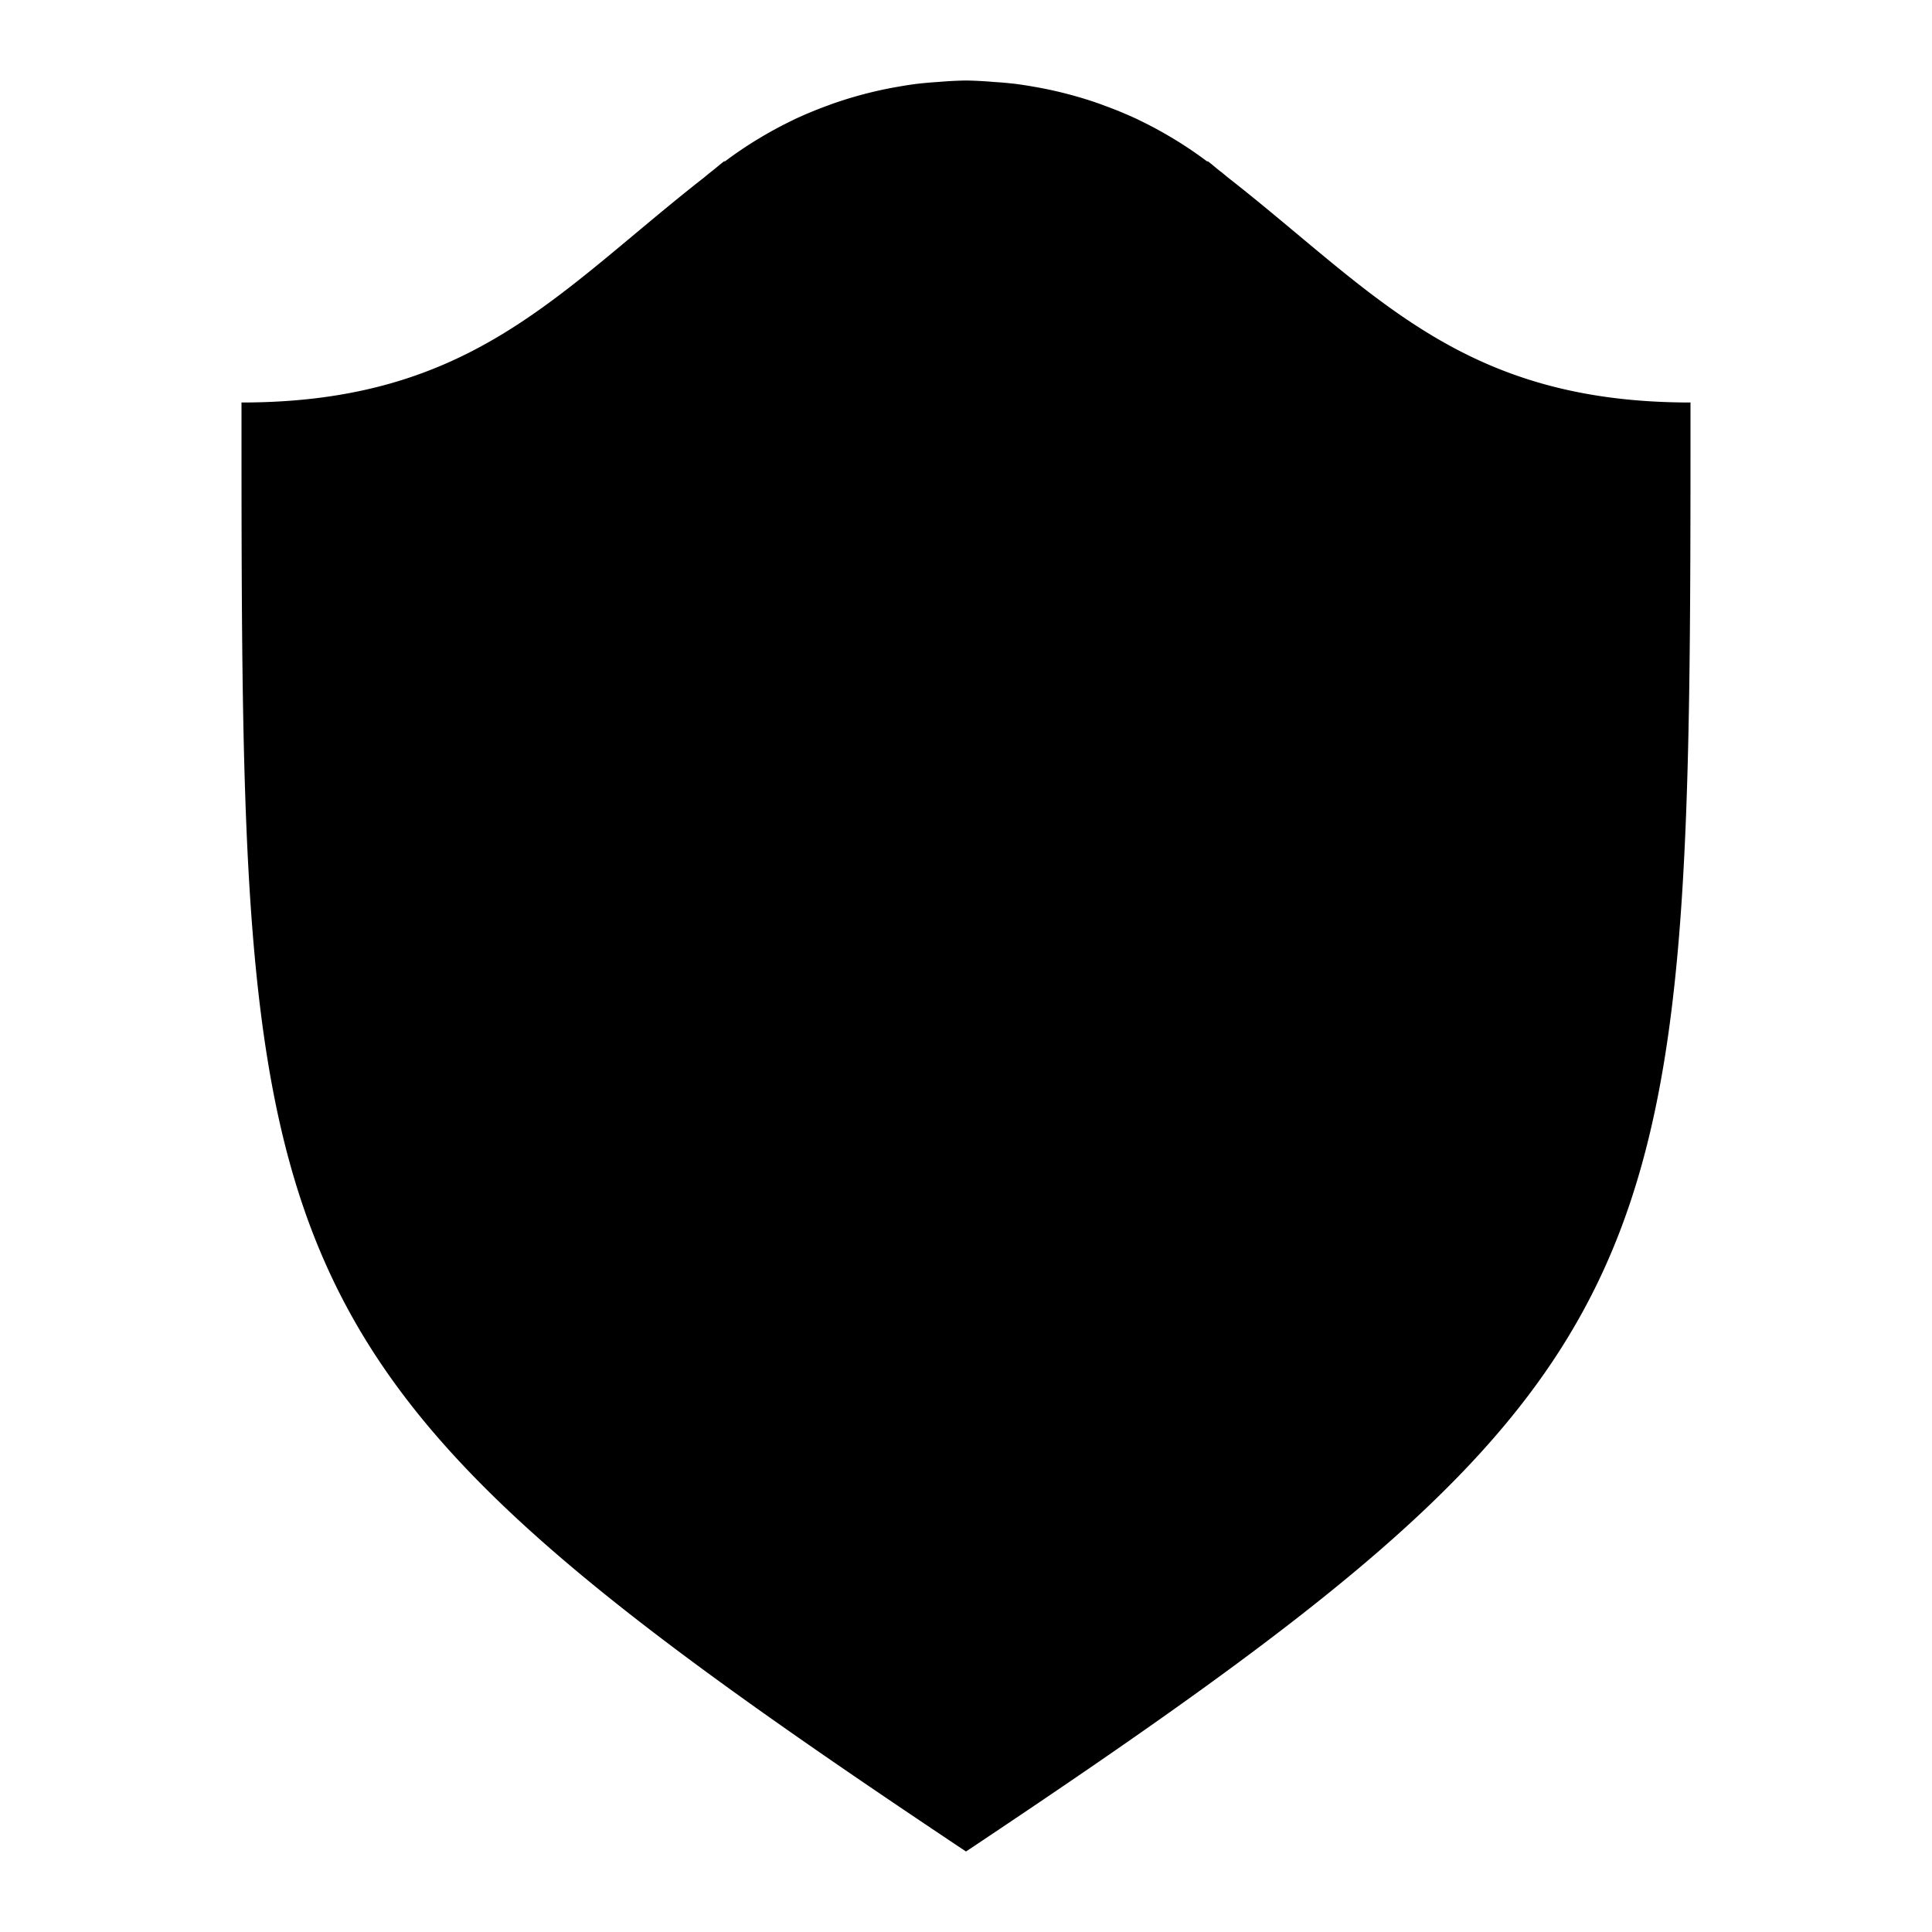 <?xml version="1.0" encoding="UTF-8" standalone="no"?>
<svg
   xmlns:dc="http://purl.org/dc/elements/1.1/"
   xmlns:cc="http://creativecommons.org/ns#"
   xmlns:rdf="http://www.w3.org/1999/02/22-rdf-syntax-ns#"
   xmlns:svg="http://www.w3.org/2000/svg"
   xmlns="http://www.w3.org/2000/svg"
   xmlns:sodipodi="http://sodipodi.sourceforge.net/DTD/sodipodi-0.dtd"
   xmlns:inkscape="http://www.inkscape.org/namespaces/inkscape"
   height="24"
   width="24"
   version="1.1"
   id="svg4"
   sodipodi:docname="security-high.svg"
   inkscape:version="0.92.5 (2060ec1f9f, 2020-04-08)">
  <defs
     id="defs8">
  <style
     id="current-color-scheme"
     type="text/css">
      .ColorScheme-Text {
        color:#000000;
      }
  </style>
  </defs>
  <path
     class="ColorScheme-Text"
     style="fill:currentColor"
     d="M 12 1 A 5 5 0 0 0 11.656 1.018 A 5 5 0 0 0 11.377 1.043 A 5 5 0 0 0 11.176 1.074 A 5 5 0 0 0 10.854 1.139 A 5 5 0 0 0 10.73 1.17 A 5 5 0 0 0 10.342 1.289 A 5 5 0 0 0 10.283 1.311 A 5 5 0 0 0 9.861 1.486 A 5 5 0 0 0 9.846 1.494 A 5 5 0 0 0 9.43 1.719 A 5 5 0 0 0 9.395 1.74 A 5 5 0 0 0 9.004 2.006 A 5 5 0 0 0 9 2.008 L 9 2 C 8.941 2.044 8.897 2.085 8.84 2.129 A 5 5 0 0 0 8.824 2.141 A 5 5 0 0 0 8.756 2.197 A 5 5 0 0 0 8.754 2.199 C 6.925 3.628 5.864 5 3 5 C 3 16 3 17 12 23 C 21 17 21 16 21 5 C 18.136 5 17.075 3.628 15.246 2.199 A 5 5 0 0 0 15.244 2.197 A 5 5 0 0 0 15.176 2.141 A 5 5 0 0 0 15.16 2.129 C 15.103 2.085 15.059 2.044 15 2 L 15 2.008 A 5 5 0 0 0 14.996 2.006 A 5 5 0 0 0 14.605 1.74 A 5 5 0 0 0 14.57 1.719 A 5 5 0 0 0 14.154 1.494 A 5 5 0 0 0 14.139 1.486 A 5 5 0 0 0 13.717 1.311 A 5 5 0 0 0 13.658 1.289 A 5 5 0 0 0 13.27 1.17 A 5 5 0 0 0 13.146 1.139 A 5 5 0 0 0 12.824 1.074 A 5 5 0 0 0 12.623 1.043 A 5 5 0 0 0 12.344 1.018 A 5 5 0 0 0 12 1 z "
     id="path814" />
</svg>
